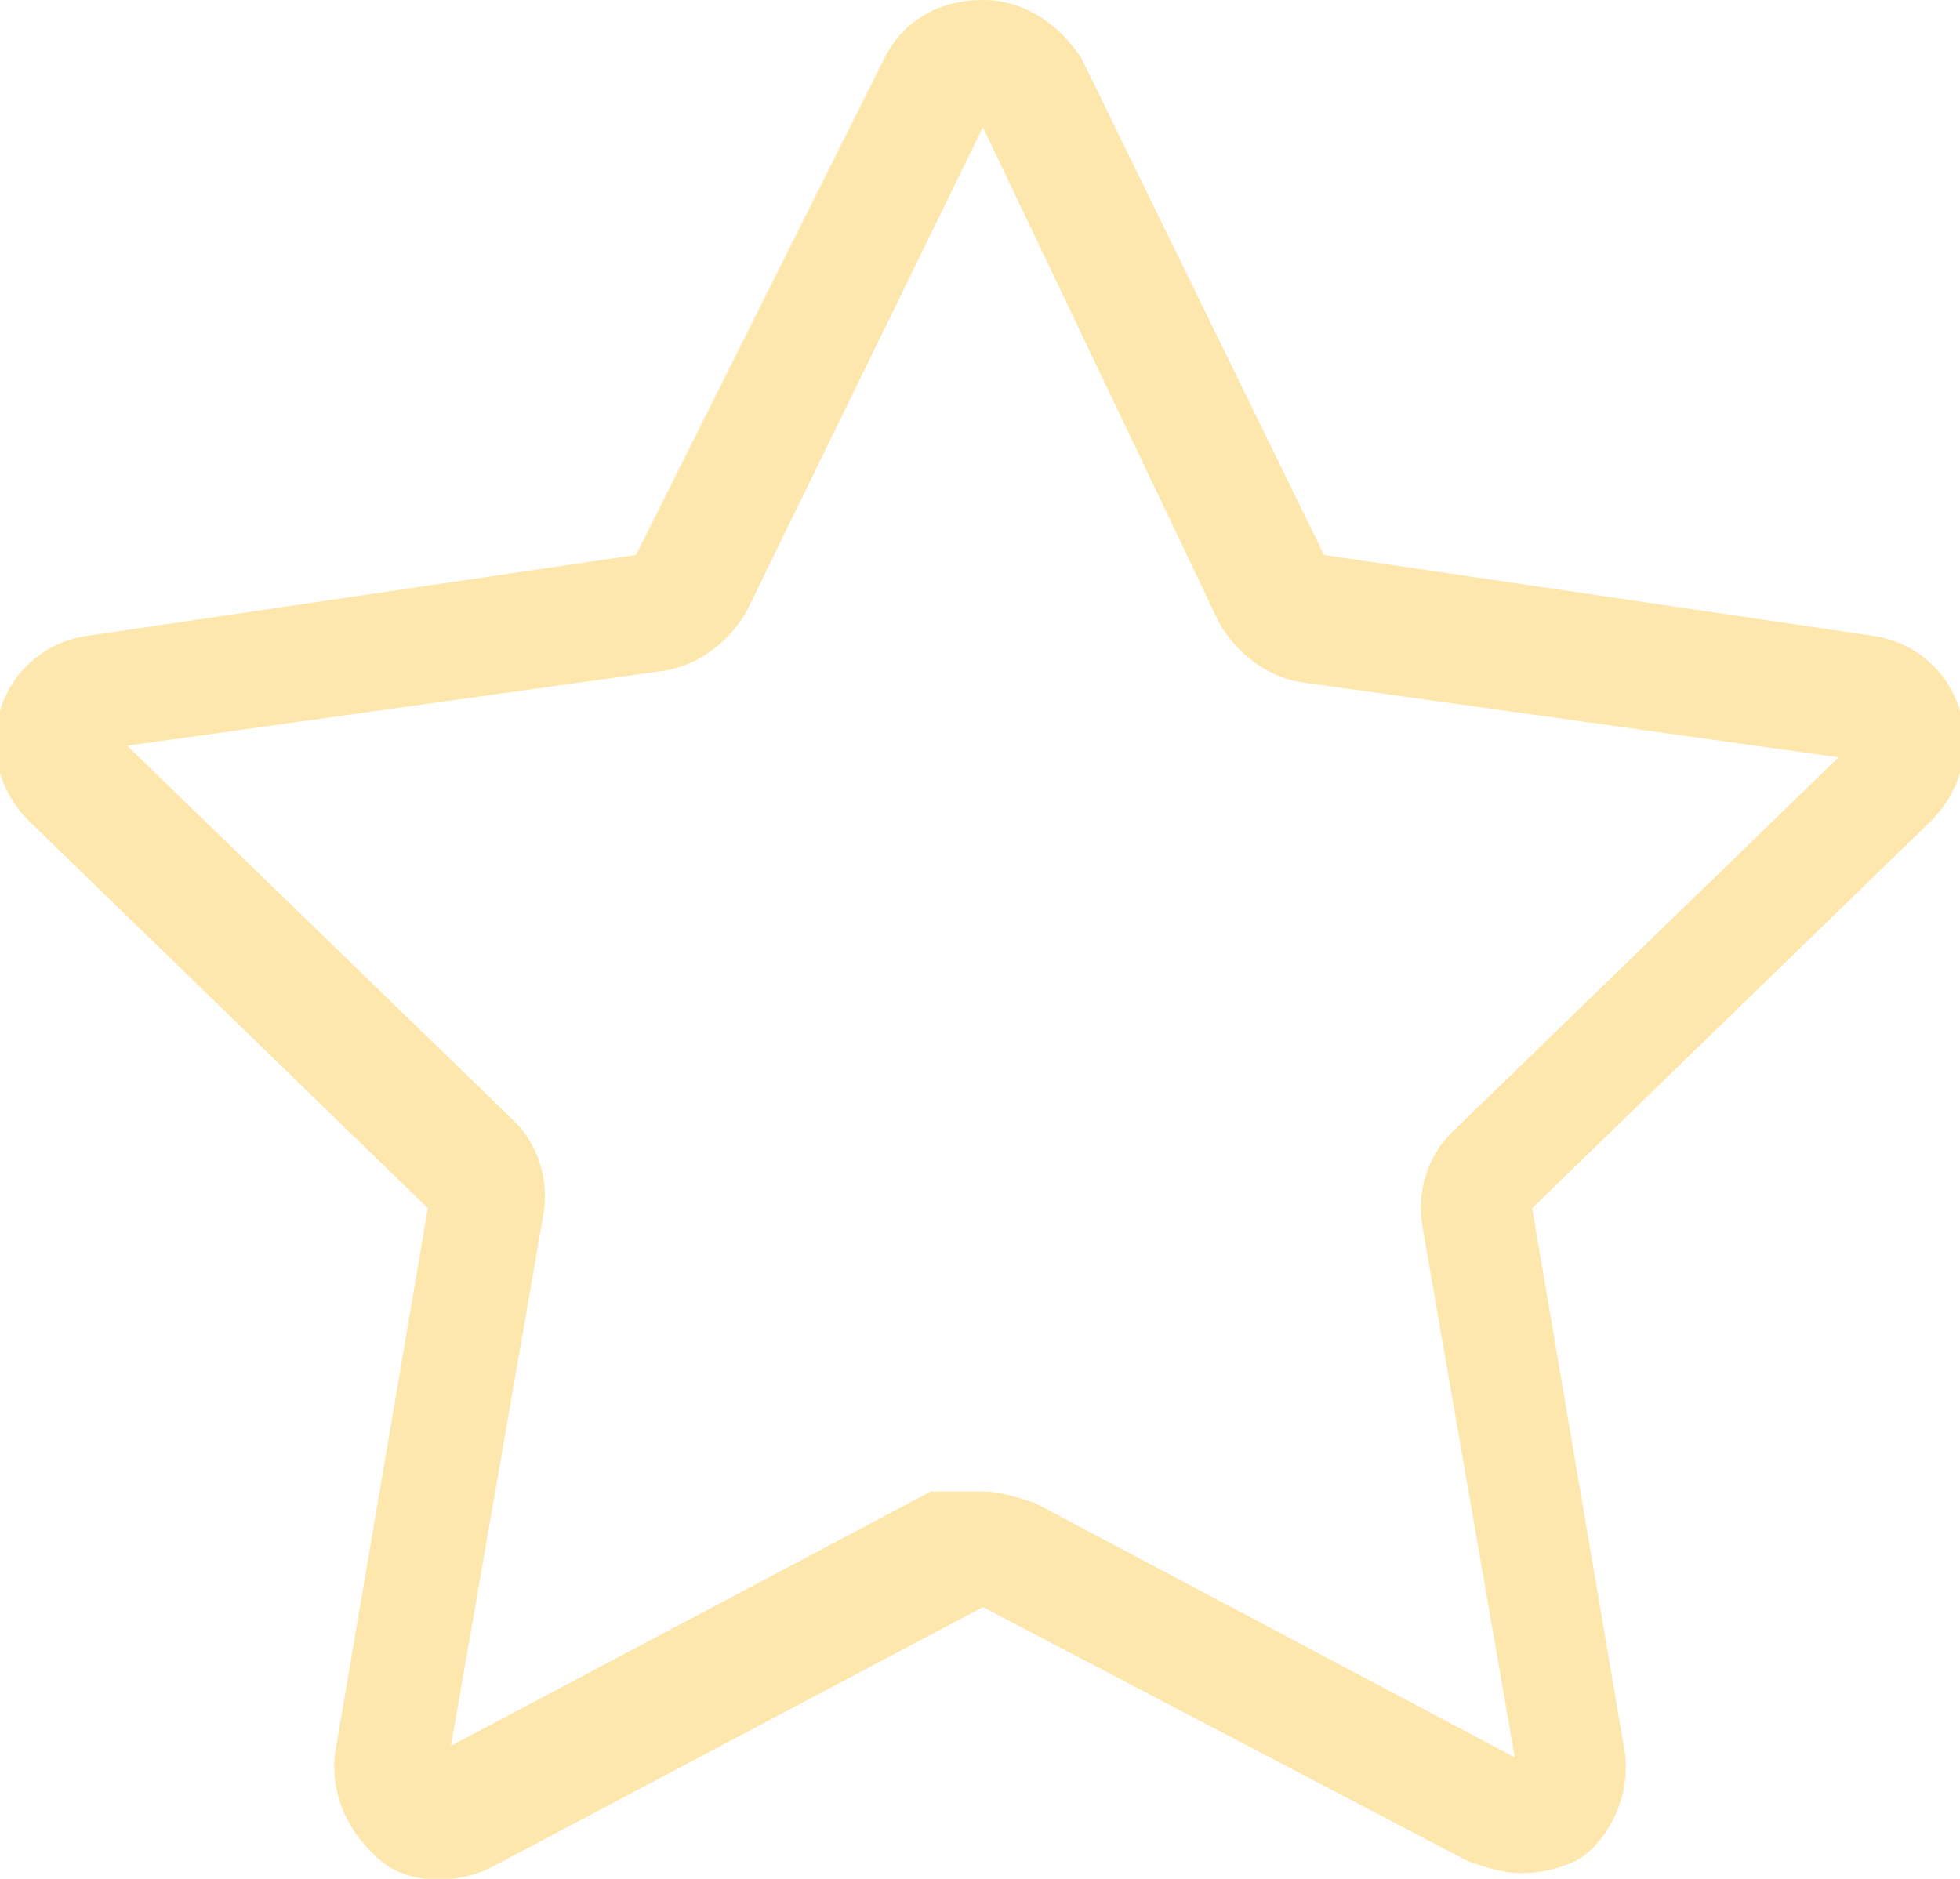 <?xml version="1.0" encoding="utf-8"?>
<!-- Generator: Adobe Illustrator 22.0.1, SVG Export Plug-In . SVG Version: 6.00 Build 0)  -->
<svg version="1.1" id="Layer_1" xmlns="http://www.w3.org/2000/svg" xmlns:xlink="http://www.w3.org/1999/xlink" x="0px" y="0px"
	 viewBox="0 0 33.9 32.5" style="enable-background:new 0 0 33.9 32.5;" xml:space="preserve">
<style type="text/css">
	.st0{fill:#FEE7AD;}
</style>
<g>
	<path class="st0" d="M26.3,32.4c-0.3,0-0.6-0.1-0.9-0.2L17,27.8l-8.5,4.5c-0.6,0.3-1.4,0.3-1.9-0.1C6,31.7,5.7,31,5.8,30.3l1.6-9.4
		l-6.9-6.7c-0.5-0.5-0.7-1.2-0.5-1.9c0.2-0.7,0.8-1.2,1.5-1.3l9.5-1.4L15.3,1c0.3-0.6,0.9-1,1.7-1c0,0,0,0,0,0c0.7,0,1.3,0.4,1.7,1
		c0,0,0,0,0,0l4.2,8.6l9.5,1.4c0.7,0.1,1.3,0.6,1.5,1.3c0.2,0.7,0,1.4-0.5,1.9l-6.9,6.7l1.6,9.4c0.1,0.7-0.2,1.4-0.7,1.8
		C27.1,32.3,26.7,32.4,26.3,32.4z M17,25.8c0.3,0,0.6,0.1,0.9,0.2l8.3,4.4l-1.6-9.2c-0.1-0.6,0.1-1.2,0.5-1.6l6.7-6.5l-9.3-1.3
		c-0.6-0.1-1.1-0.5-1.4-1L17,2.2l-4.1,8.4c-0.3,0.5-0.8,0.9-1.4,1l-9.3,1.3l6.7,6.5c0.4,0.4,0.6,1,0.5,1.6l-1.6,9.2l8.3-4.4
		C16.4,25.8,16.7,25.8,17,25.8z M22.9,9.7L22.9,9.7L22.9,9.7z M16.8,1.9C16.8,1.9,16.8,1.9,16.8,1.9L16.8,1.9L16.8,1.9z"/>
</g>
</svg>
